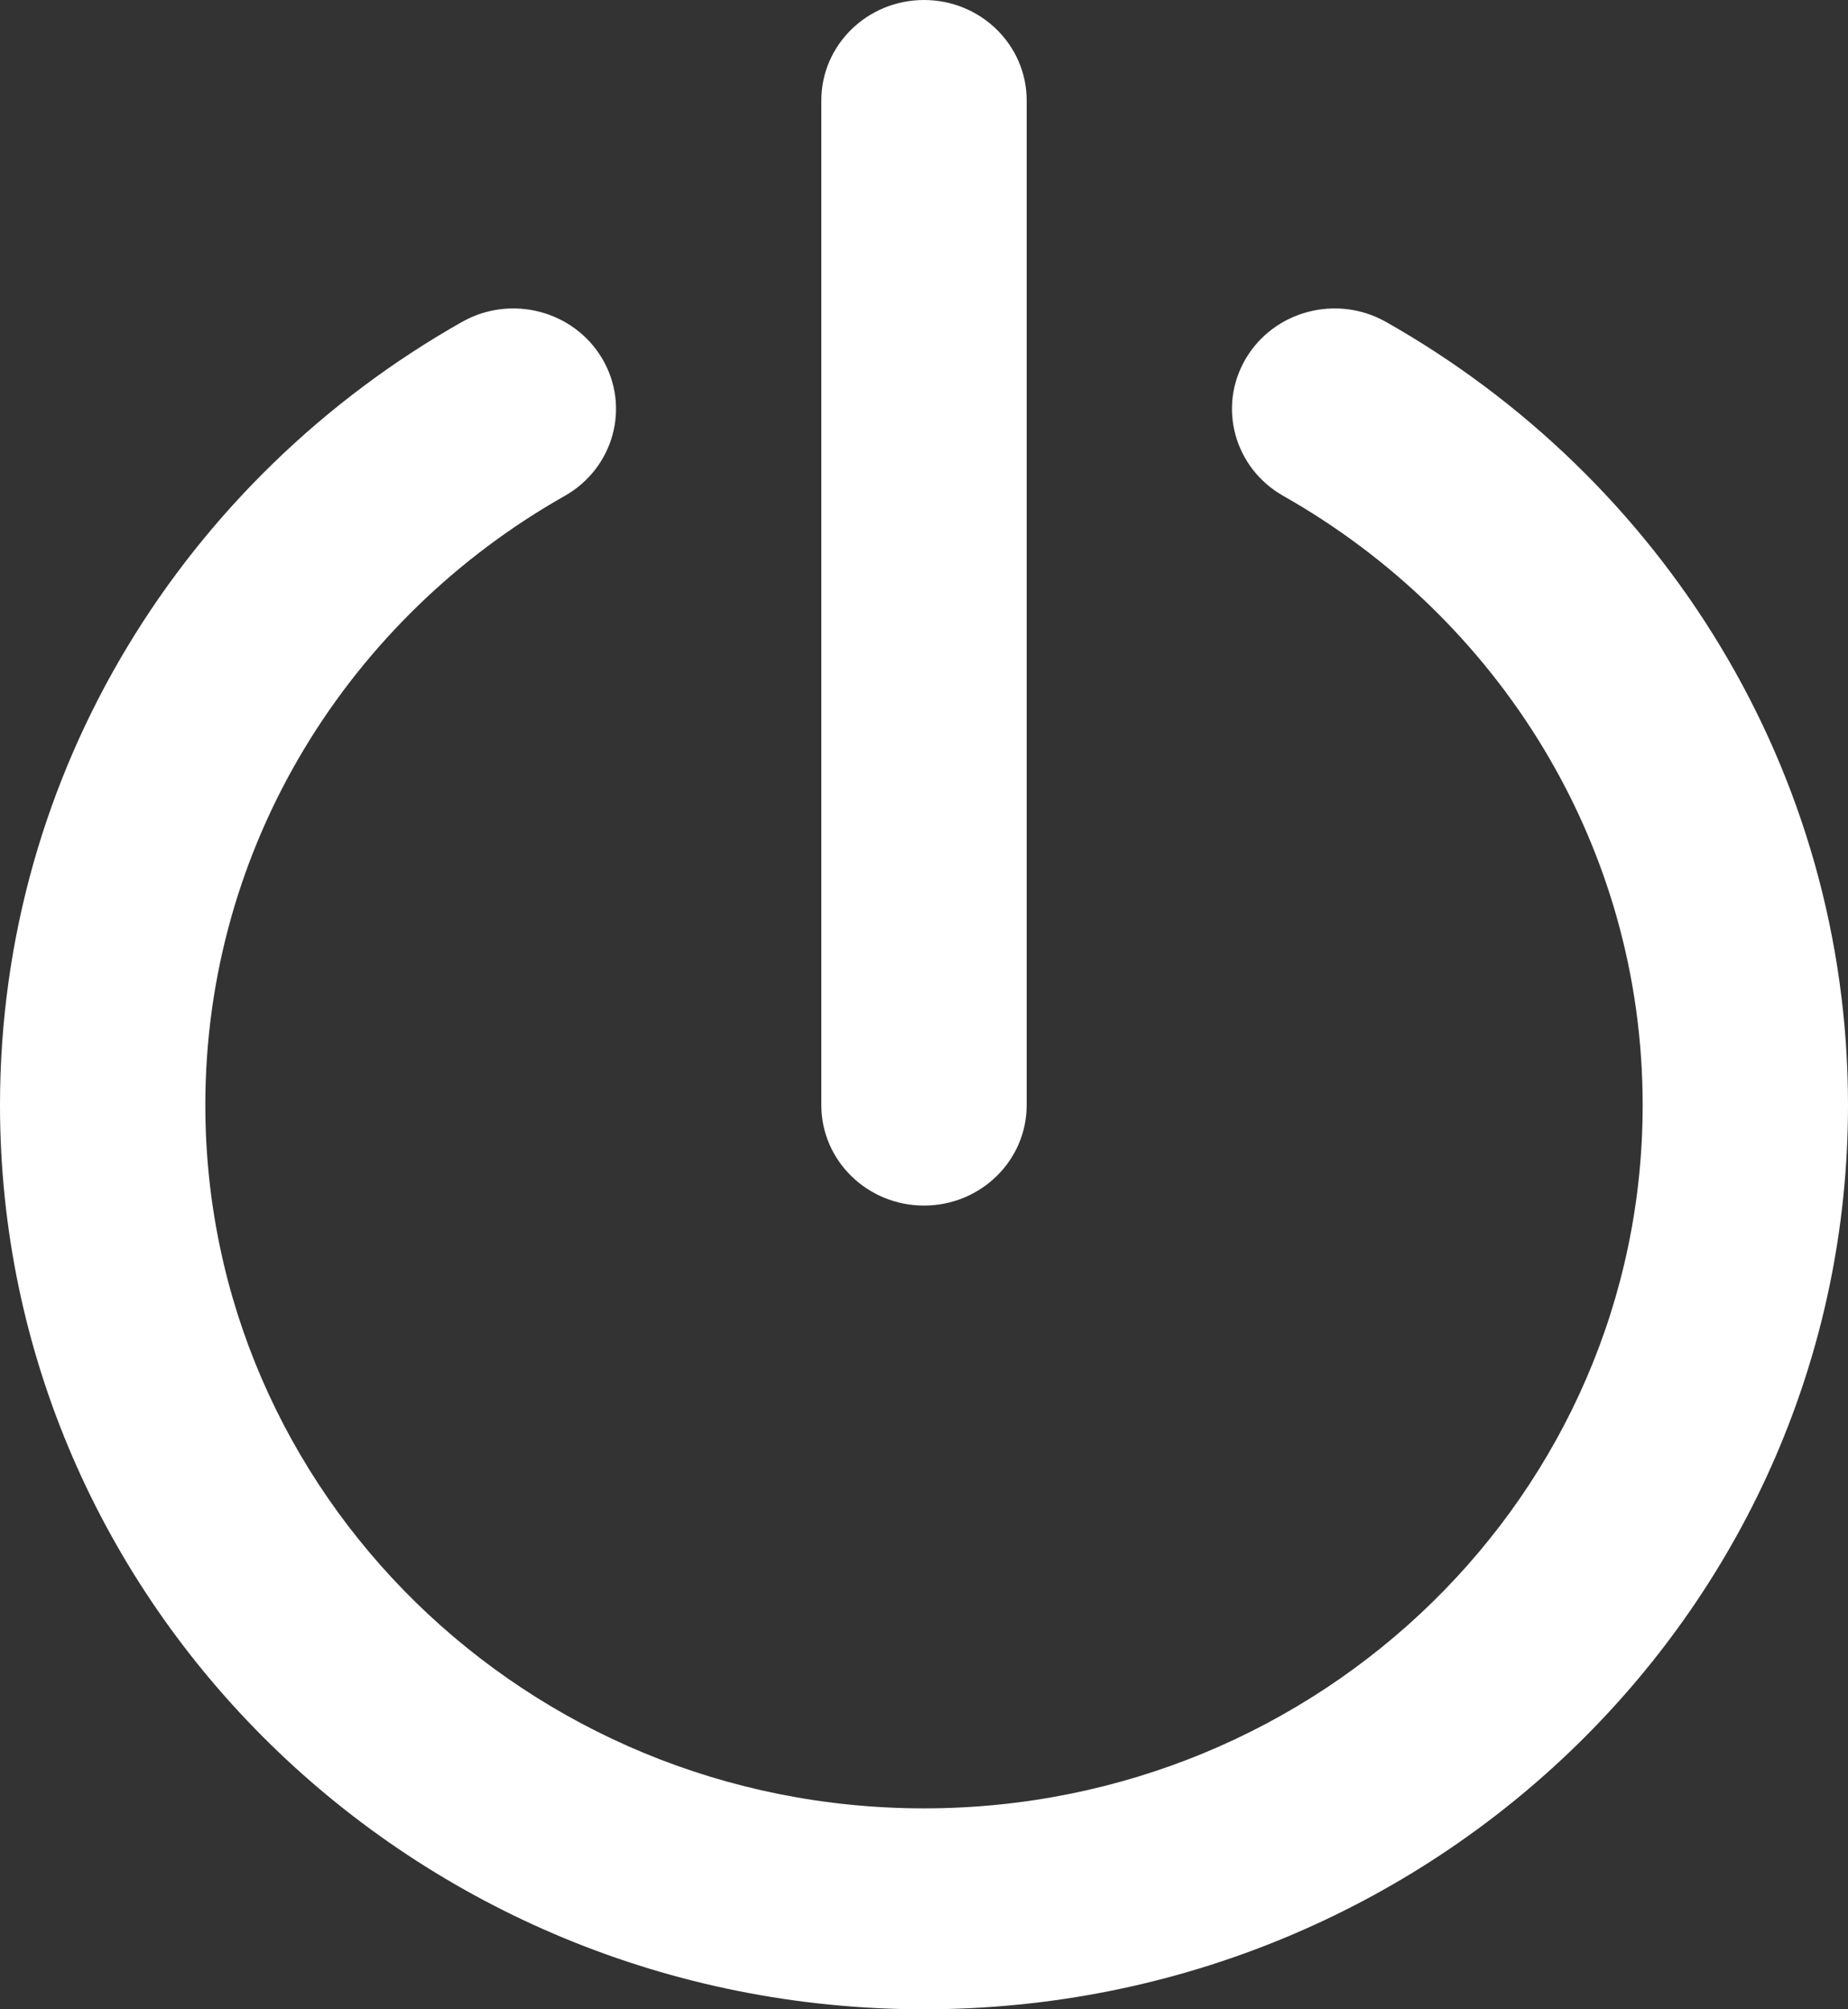 <svg width="46" height="50" viewBox="0 0 46 50" fill="none" xmlns="http://www.w3.org/2000/svg">
<rect x="0" y="0" width="46" height="50" fill="#333333" stroke="none"/>
<path fill-rule="evenodd" clip-rule="evenodd" d="M23 0C24.411 0 25.556 1.119 25.556 2.5V27.5C25.556 28.881 24.411 30 23 30C21.589 30 20.444 28.881 20.444 27.5V2.5C20.444 1.119 21.589 0 23 0ZM14.99 8.924C15.697 10.119 15.279 11.648 14.057 12.34C8.704 15.369 5.111 21.026 5.111 27.5C5.111 37.165 13.12 45 23 45C32.88 45 40.889 37.165 40.889 27.5C40.889 21.026 37.296 15.369 31.943 12.34C30.721 11.648 30.303 10.119 31.01 8.924C31.717 7.729 33.28 7.32 34.502 8.012C41.37 11.898 46 19.169 46 27.5C46 39.926 35.703 50 23 50C10.297 50 0 39.926 0 27.5C0 19.169 4.63 11.898 11.498 8.012C12.72 7.32 14.283 7.729 14.99 8.924Z" fill="white"/>
</svg>

